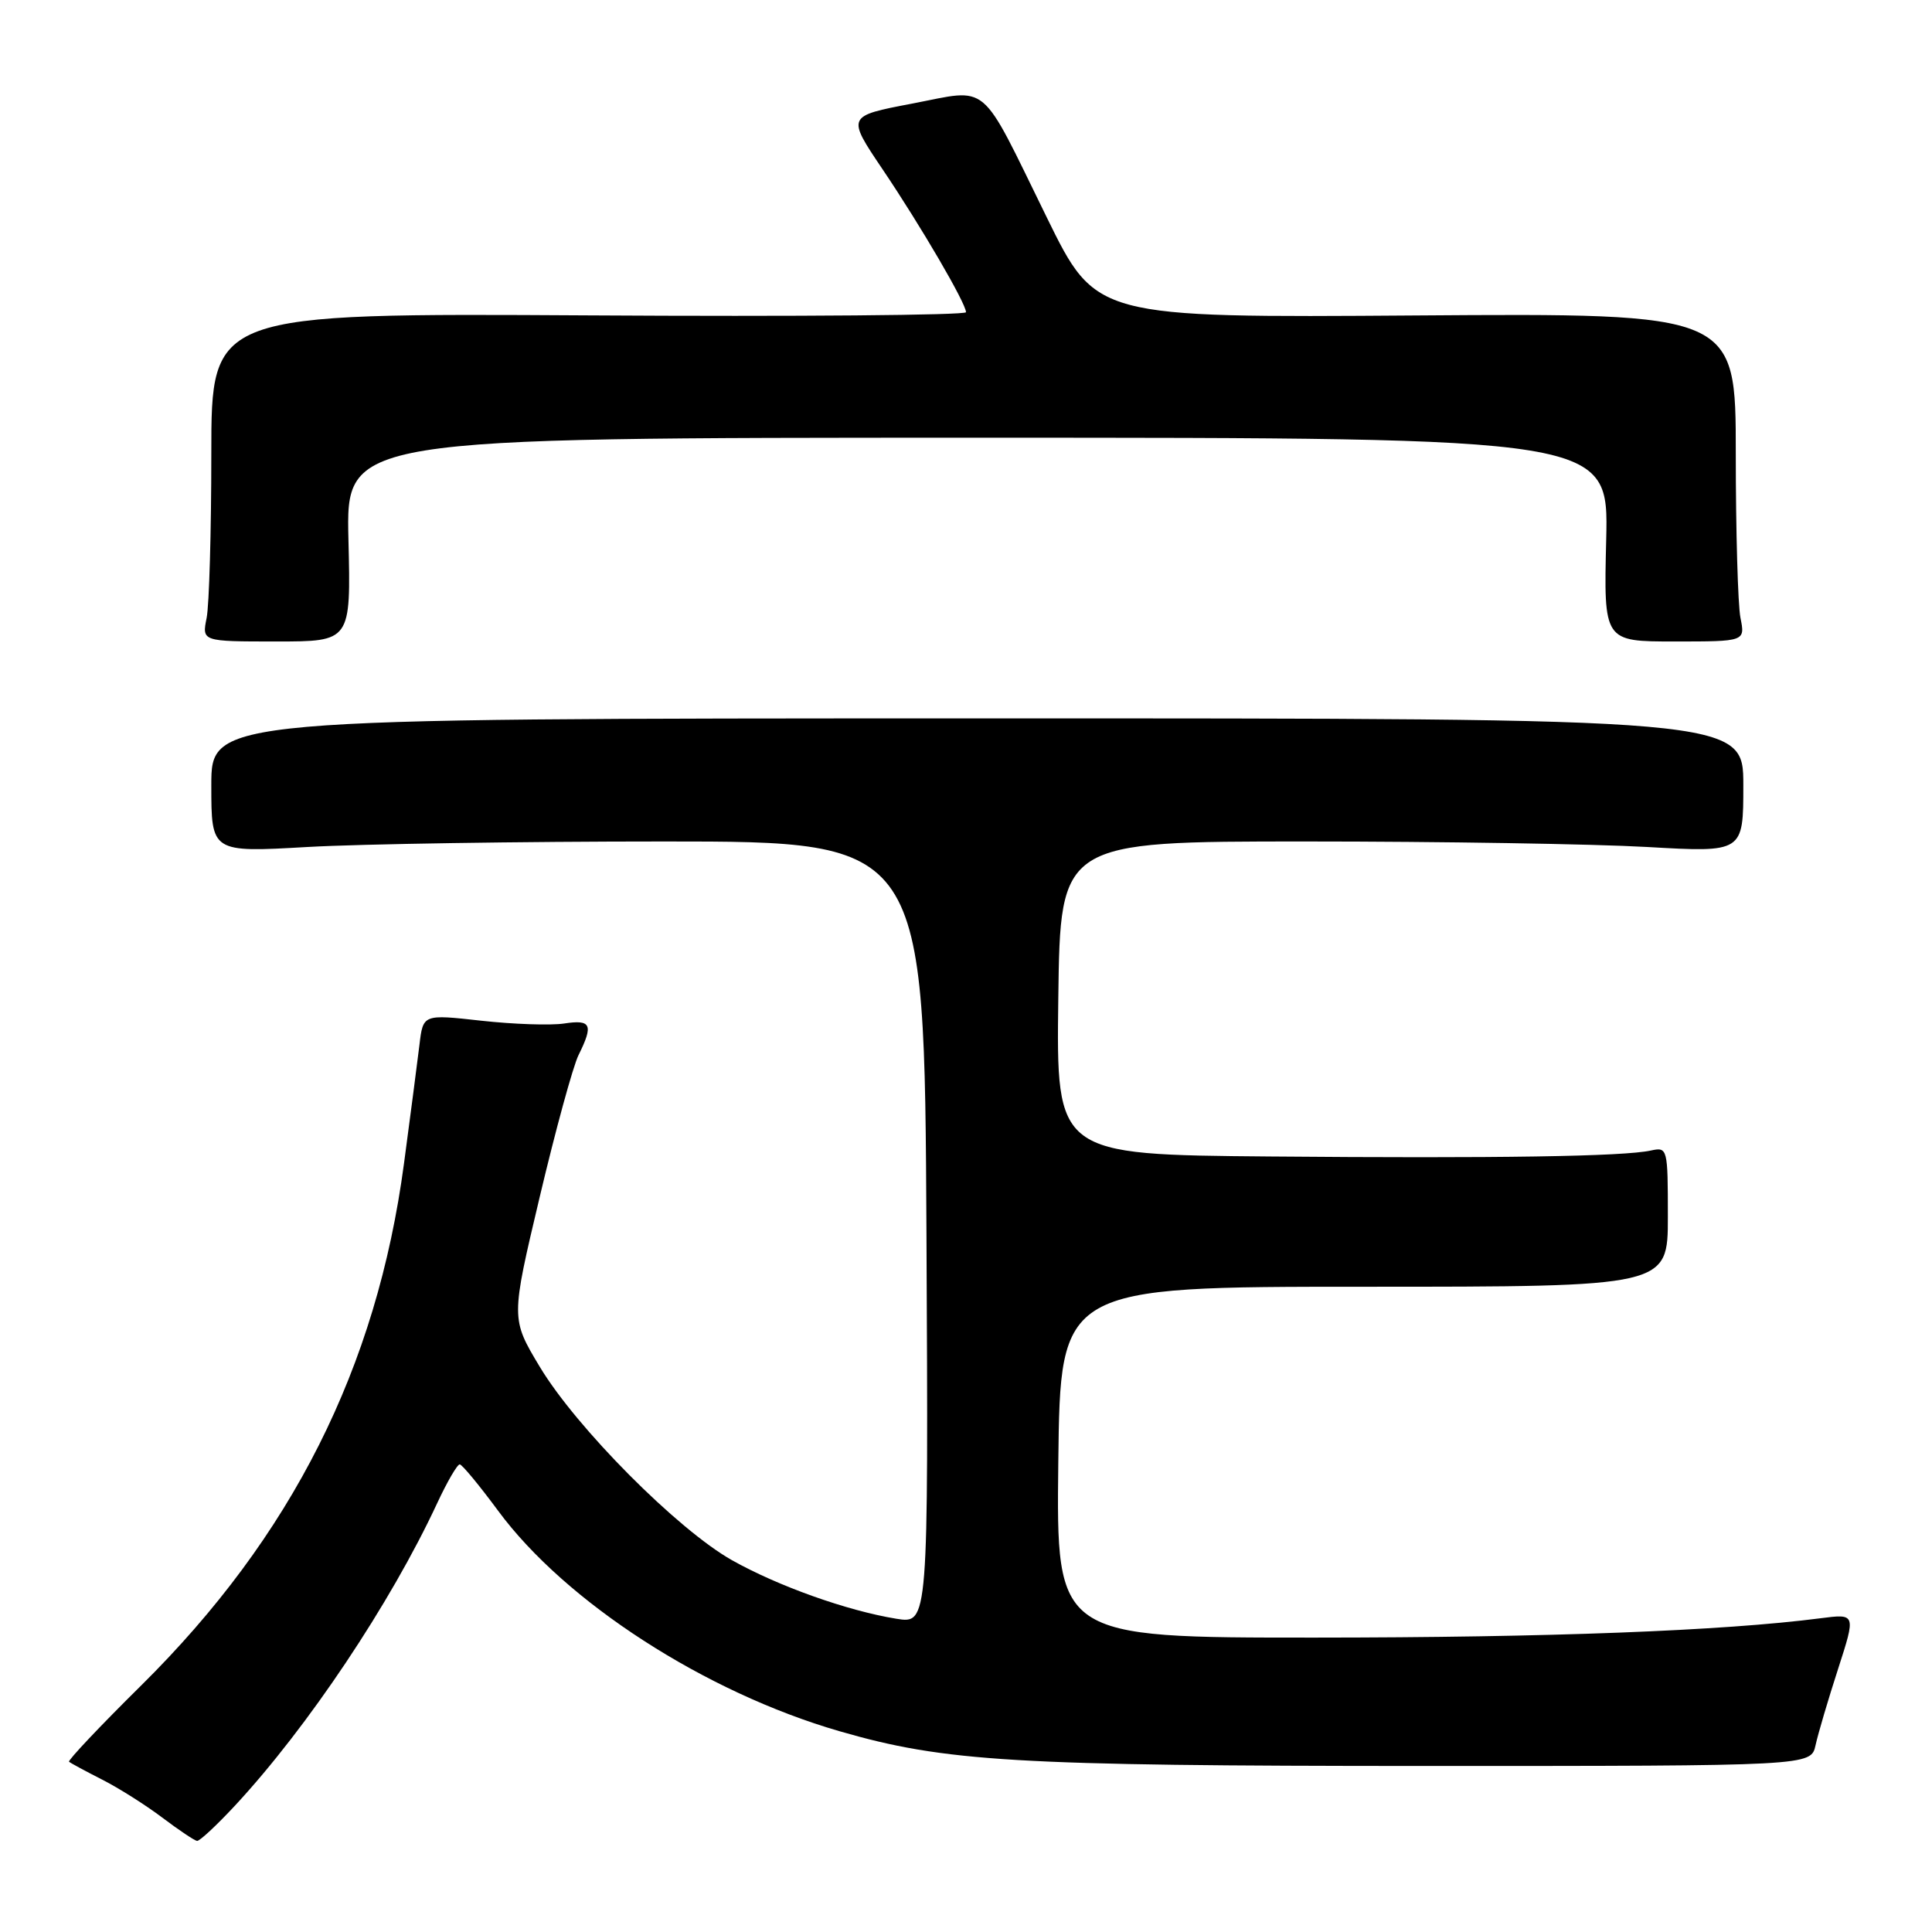 <?xml version="1.0" encoding="UTF-8" standalone="no"?>
<!DOCTYPE svg PUBLIC "-//W3C//DTD SVG 1.1//EN" "http://www.w3.org/Graphics/SVG/1.1/DTD/svg11.dtd" >
<svg xmlns="http://www.w3.org/2000/svg" xmlns:xlink="http://www.w3.org/1999/xlink" version="1.1" viewBox="0 0 256 256">
 <g >
 <path fill="currentColor"
d=" M 31.14 239.25 C 40.76 228.89 51.75 212.46 57.92 199.20 C 59.25 196.34 60.60 194.02 60.92 194.04 C 61.24 194.06 63.52 196.83 66.00 200.18 C 74.92 212.28 93.44 224.24 111.22 229.39 C 125.23 233.45 134.42 233.99 188.73 234.00 C 239.96 234.00 239.96 234.00 240.57 231.25 C 240.90 229.74 242.24 225.20 243.55 221.16 C 245.92 213.82 245.92 213.82 241.21 214.43 C 228.29 216.10 205.22 216.98 174.23 216.99 C 139.96 217.00 139.96 217.00 140.23 193.75 C 140.50 170.50 140.50 170.50 180.75 170.50 C 221.00 170.50 221.00 170.50 221.00 161.23 C 221.00 152.14 220.96 151.97 218.75 152.45 C 215.13 153.24 198.51 153.50 168.23 153.24 C 139.96 153.00 139.96 153.00 140.23 132.25 C 140.50 111.50 140.50 111.50 173.00 111.50 C 190.88 111.50 211.24 111.83 218.25 112.23 C 231.00 112.96 231.00 112.96 231.00 104.07 C 231.00 95.18 231.00 95.18 129.50 95.19 C 28.00 95.20 28.00 95.20 28.00 104.08 C 28.00 112.96 28.00 112.96 40.75 112.23 C 47.76 111.83 69.03 111.50 88.00 111.50 C 122.50 111.50 122.50 111.50 122.76 163.34 C 123.02 215.18 123.02 215.18 118.76 214.49 C 112.25 213.43 103.10 210.17 97.00 206.74 C 89.80 202.69 76.37 189.18 71.53 181.12 C 67.69 174.73 67.69 174.73 71.51 158.62 C 73.61 149.75 75.93 141.28 76.66 139.80 C 78.66 135.77 78.34 135.07 74.75 135.62 C 72.96 135.89 68.03 135.72 63.78 135.25 C 56.06 134.39 56.06 134.39 55.58 138.44 C 55.31 140.67 54.39 147.75 53.53 154.18 C 49.92 181.24 38.67 203.58 18.72 223.32 C 13.26 228.71 8.96 233.27 9.15 233.44 C 9.34 233.61 11.30 234.67 13.50 235.79 C 15.70 236.90 19.30 239.18 21.50 240.84 C 23.70 242.50 25.78 243.89 26.11 243.93 C 26.45 243.97 28.71 241.86 31.14 239.25 Z  M 46.17 71.50 C 45.85 58.00 45.85 58.00 129.50 58.00 C 213.15 58.00 213.15 58.00 212.83 71.50 C 212.50 85.00 212.50 85.00 221.88 85.00 C 231.25 85.00 231.25 85.00 230.62 81.87 C 230.28 80.16 230.00 70.37 230.00 60.12 C 230.00 41.50 230.00 41.50 187.61 41.80 C 145.22 42.10 145.22 42.10 138.70 28.80 C 129.68 10.42 131.25 11.74 120.85 13.73 C 112.19 15.38 112.19 15.38 116.95 22.44 C 122.04 29.99 128.00 40.20 128.00 41.37 C 128.00 41.77 105.50 41.96 78.00 41.79 C 28.00 41.50 28.00 41.50 28.00 60.12 C 28.00 70.37 27.72 80.16 27.38 81.88 C 26.75 85.00 26.75 85.00 36.62 85.00 C 46.50 85.00 46.50 85.00 46.17 71.50 Z "/>
</g>
</svg>